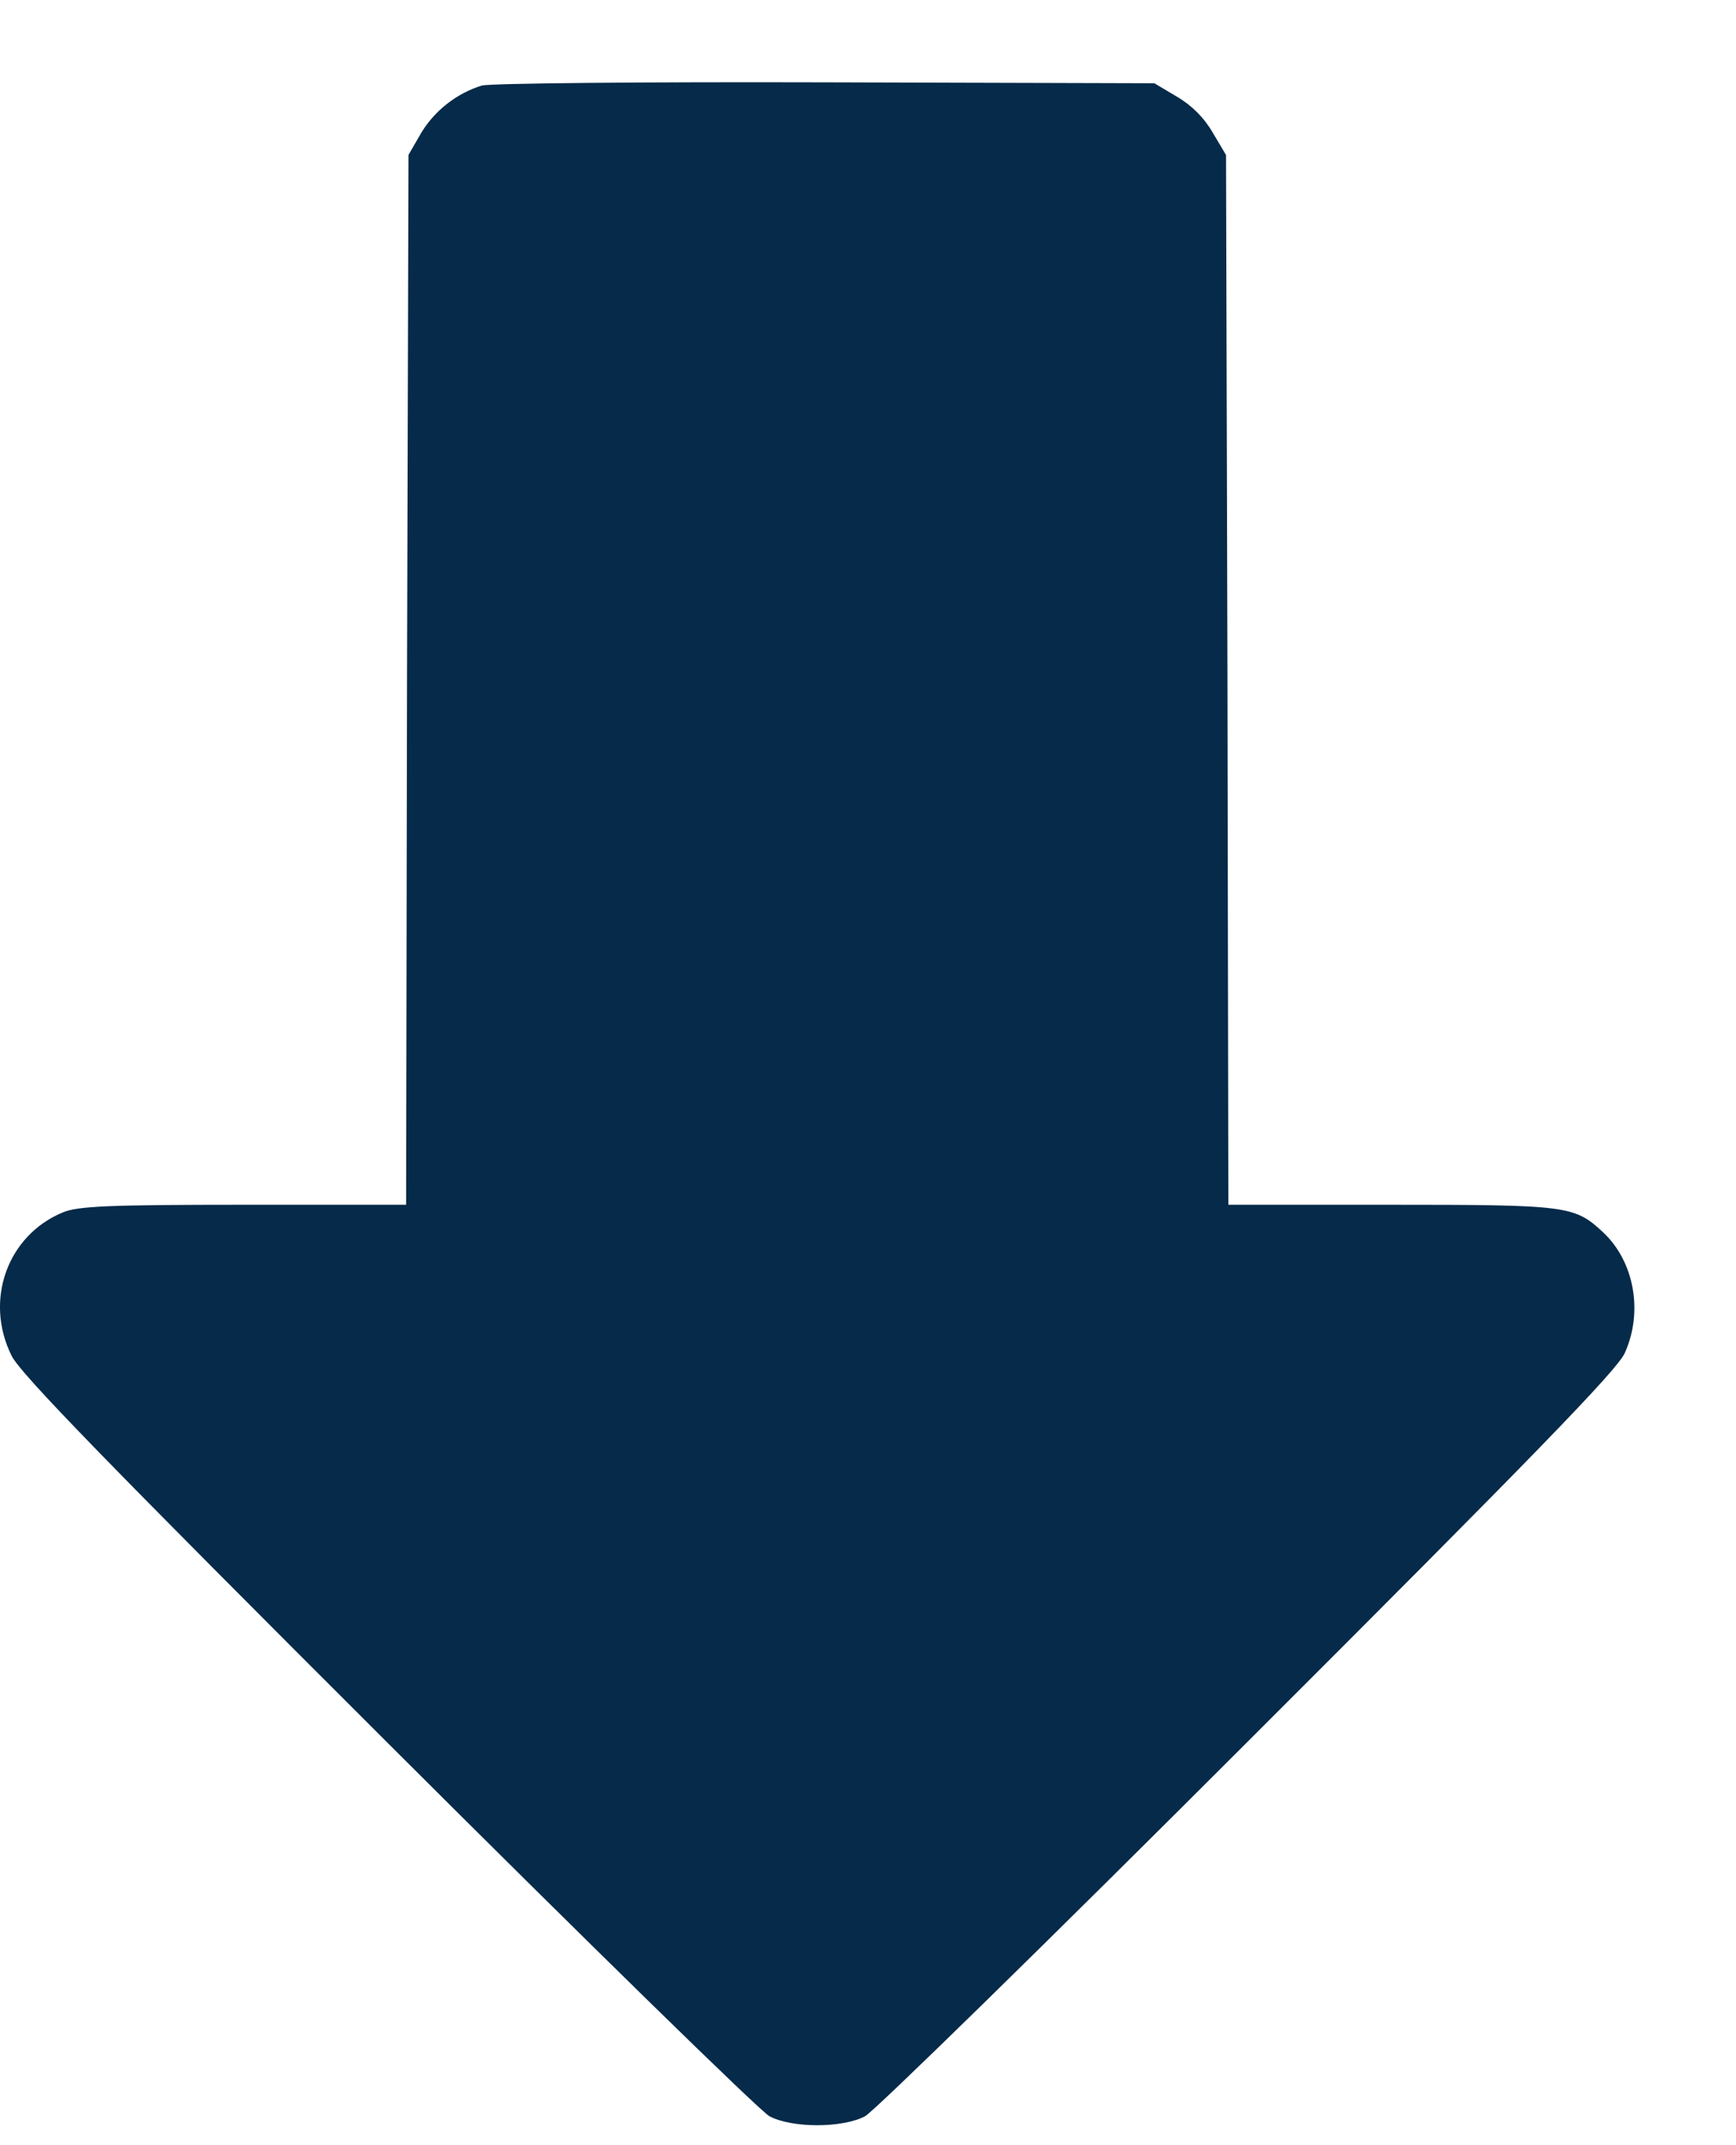 <svg width="17" height="21" viewBox="0 0 17 21" fill="none" xmlns="http://www.w3.org/2000/svg">
<path d="M4.717 0.838C4.473 0.913 4.258 1.082 4.127 1.297L4 1.517L3.986 6.653L3.977 11.794H2.385C1.051 11.794 0.761 11.808 0.615 11.869C0.072 12.093 -0.157 12.73 0.114 13.273C0.203 13.451 1.051 14.322 3.799 17.065C5.765 19.027 7.446 20.67 7.535 20.717C7.755 20.834 8.251 20.834 8.471 20.717C8.56 20.67 10.25 19.018 12.226 17.042C15.002 14.27 15.84 13.409 15.911 13.245C16.093 12.842 16.004 12.351 15.7 12.065C15.419 11.803 15.358 11.794 13.621 11.794H12.029L12.02 6.653L12.006 1.517L11.875 1.297C11.791 1.152 11.669 1.03 11.524 0.946L11.304 0.815L8.073 0.806C6.299 0.801 4.787 0.815 4.717 0.838Z" fill="#062A49"/>
</svg>
